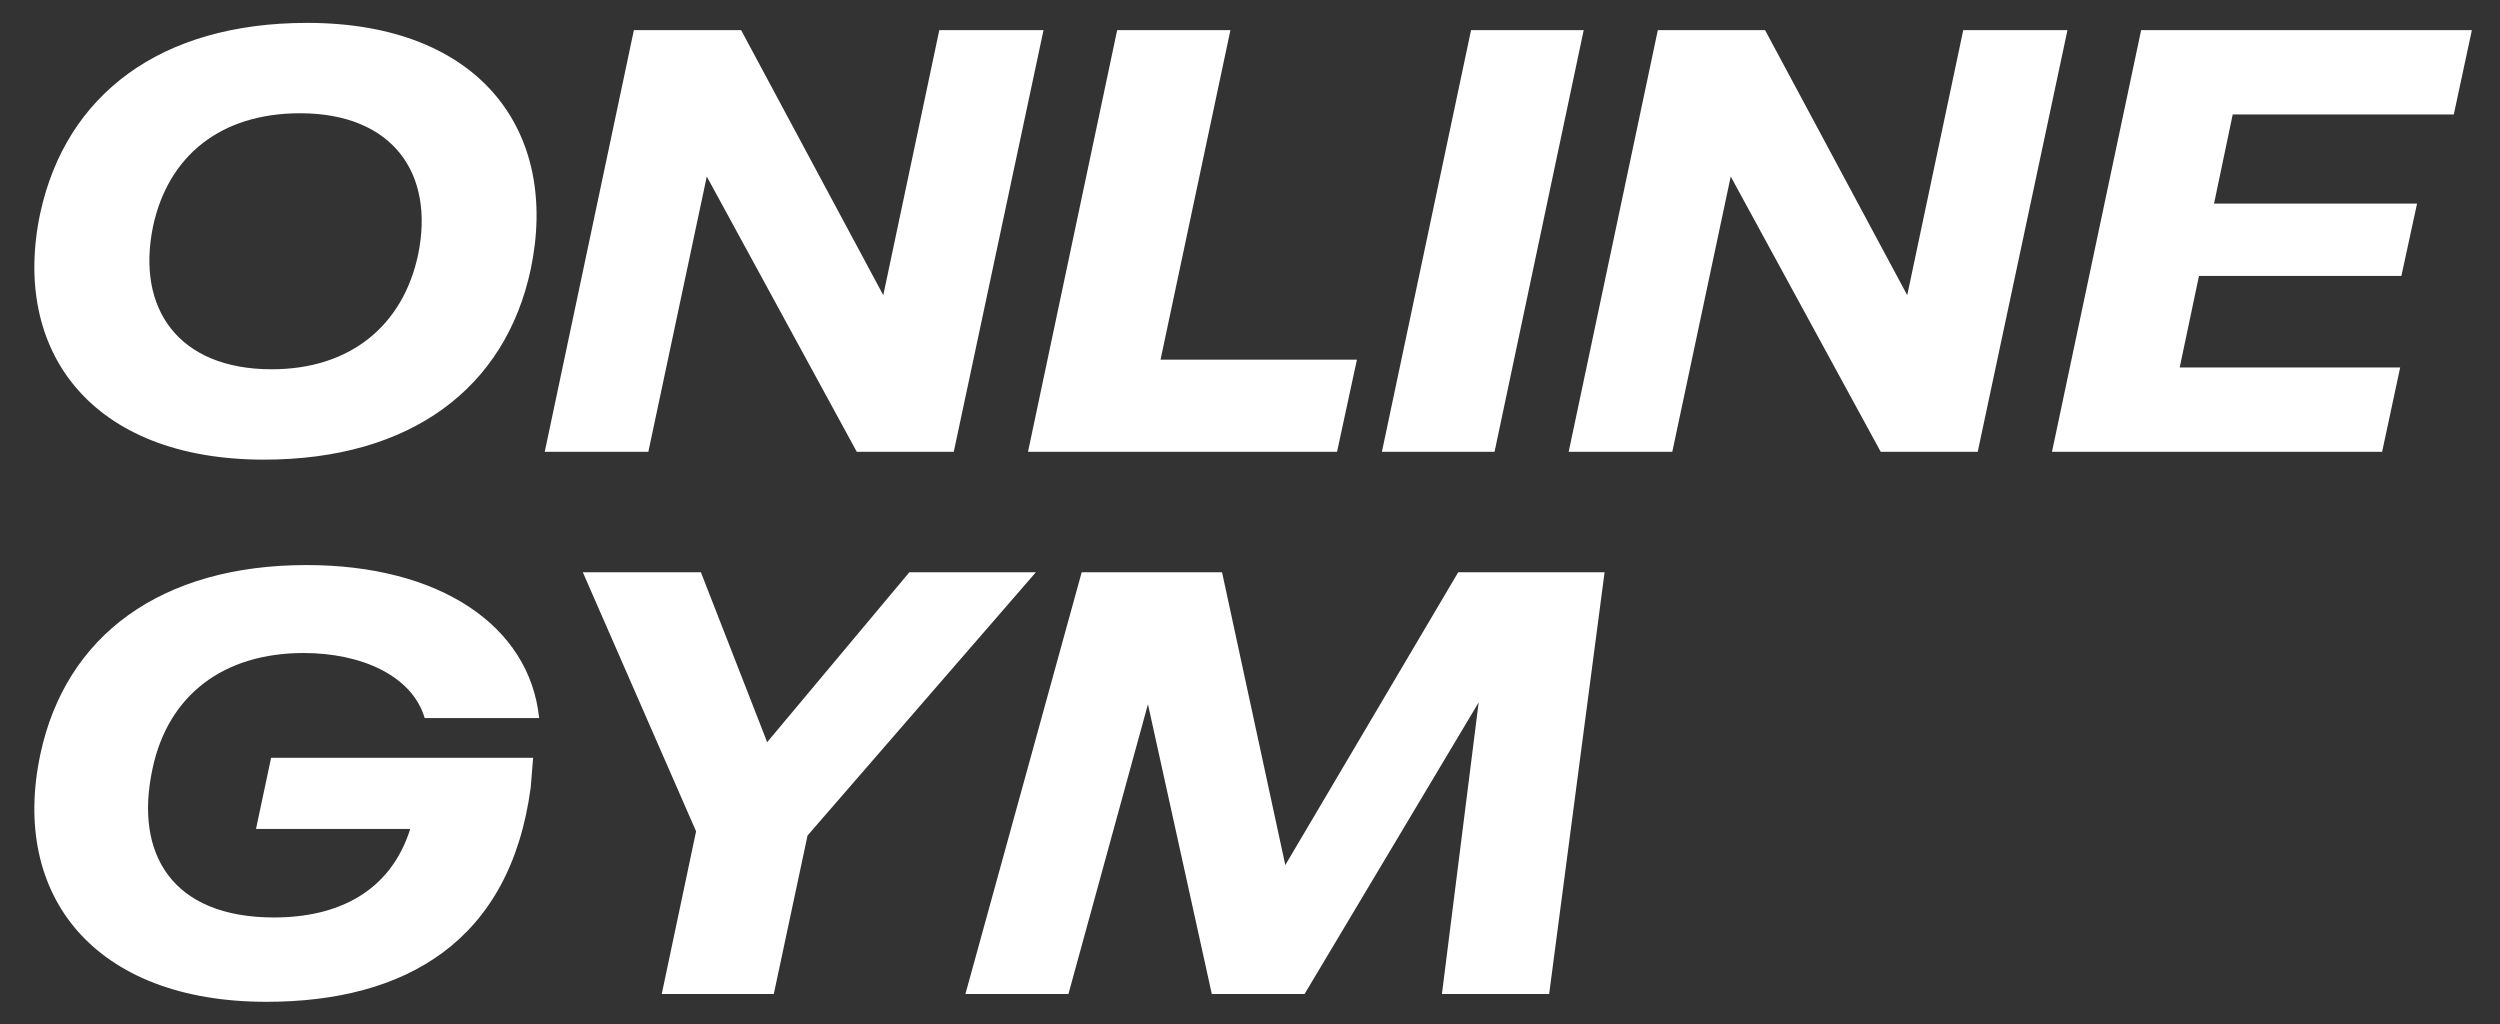 <svg width="83" height="34" viewBox="0 0 83 34" fill="none" xmlns="http://www.w3.org/2000/svg">
<rect x="0" y="0" width="83" height="34" fill="#333333" stroke="none"/>
<path d="M8.76 15.26C13.64 15.26 16.78 12.88 17.62 8.94C18.58 4.38 15.96 0.76 10.2 0.76C5.32 0.76 2.2 3.14 1.34 7.06C0.36 11.64 3.02 15.26 8.76 15.26ZM9.02 12.26C5.92 12.26 4.52 10.24 5.08 7.52C5.58 5.18 7.32 3.76 9.96 3.76C13.04 3.76 14.44 5.76 13.88 8.46C13.38 10.8 11.64 12.26 9.02 12.26ZM29.325 9.8L24.605 1H21.045L18.085 15H21.525L23.465 5.86L28.445 15H31.665L34.645 1H31.185L29.325 9.8ZM40.85 1H37.09L34.13 15H44.39L45.05 11.94H38.53L40.85 1ZM49.619 15L52.579 1H48.839L45.879 15H49.619ZM63.32 9.8L58.6 1H55.04L52.08 15H55.52L57.46 5.86L62.44 15H65.66L68.64 1H65.18L63.32 9.8ZM82.066 1H71.086L68.126 15H79.086L79.686 12.2H72.366L73.006 9.16H79.726L80.246 6.76H73.506L74.126 3.8H81.466L82.066 1ZM13.62 27.52C12.96 29.62 11.2 30.46 9.1 30.46C5.7 30.46 4.46 28.34 5.06 25.54C5.58 23.04 7.46 21.68 10.08 21.68C11.98 21.68 13.68 22.42 14.1 23.84H17.9C17.58 20.76 14.58 18.76 10.18 18.76C5.34 18.76 2.18 21.1 1.34 25.04C0.34 29.74 3.14 33.26 8.84 33.26C13.46 33.26 16.94 31.26 17.62 26.14L17.7 25.16H9L8.5 27.52H13.62ZM30.19 19L25.47 24.64L23.27 19H19.35L23.11 27.6L21.97 33H25.69L26.81 27.74L34.39 19H30.19ZM42.672 28.72L40.572 19H35.912L32.052 33H35.472L38.112 23.38L40.232 33H43.312L49.092 23.32L47.872 33H51.432L53.272 19H48.412L42.672 28.72Z" fill="white"/>
</svg>
